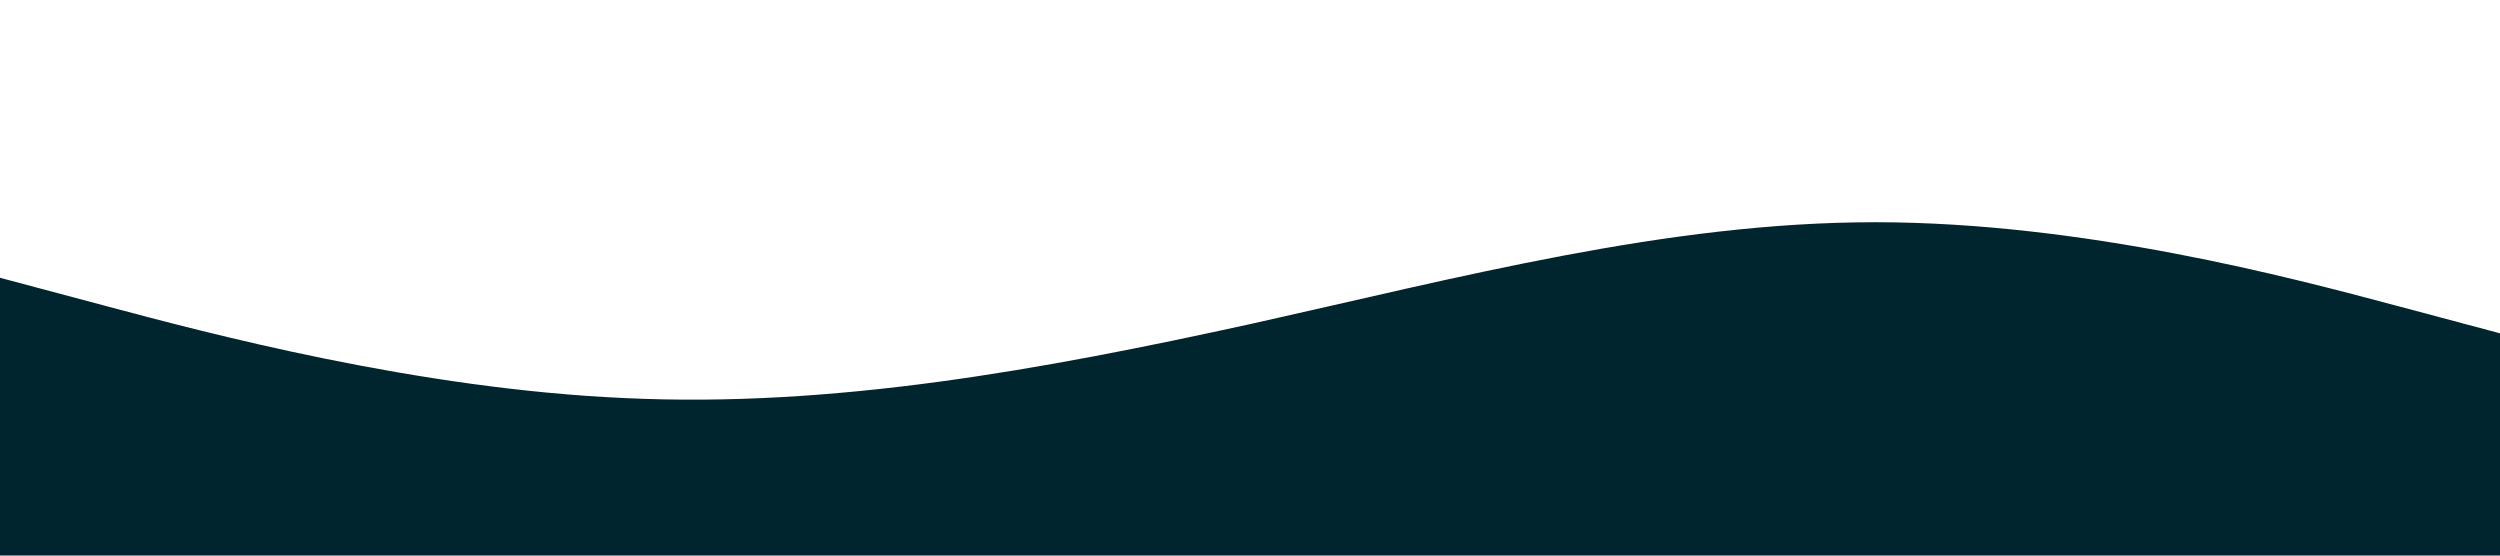 <?xml version="1.0" standalone="no"?><svg xmlns="http://www.w3.org/2000/svg" viewBox="0 0 1440 320"><path fill="#00252e" fill-opacity="1" d="M0,160L60,176C120,192,240,224,360,229.3C480,235,600,213,720,186.7C840,160,960,128,1080,128C1200,128,1320,160,1380,176L1440,192L1440,320L1380,320C1320,320,1200,320,1080,320C960,320,840,320,720,320C600,320,480,320,360,320C240,320,120,320,60,320L0,320Z"></path></svg>